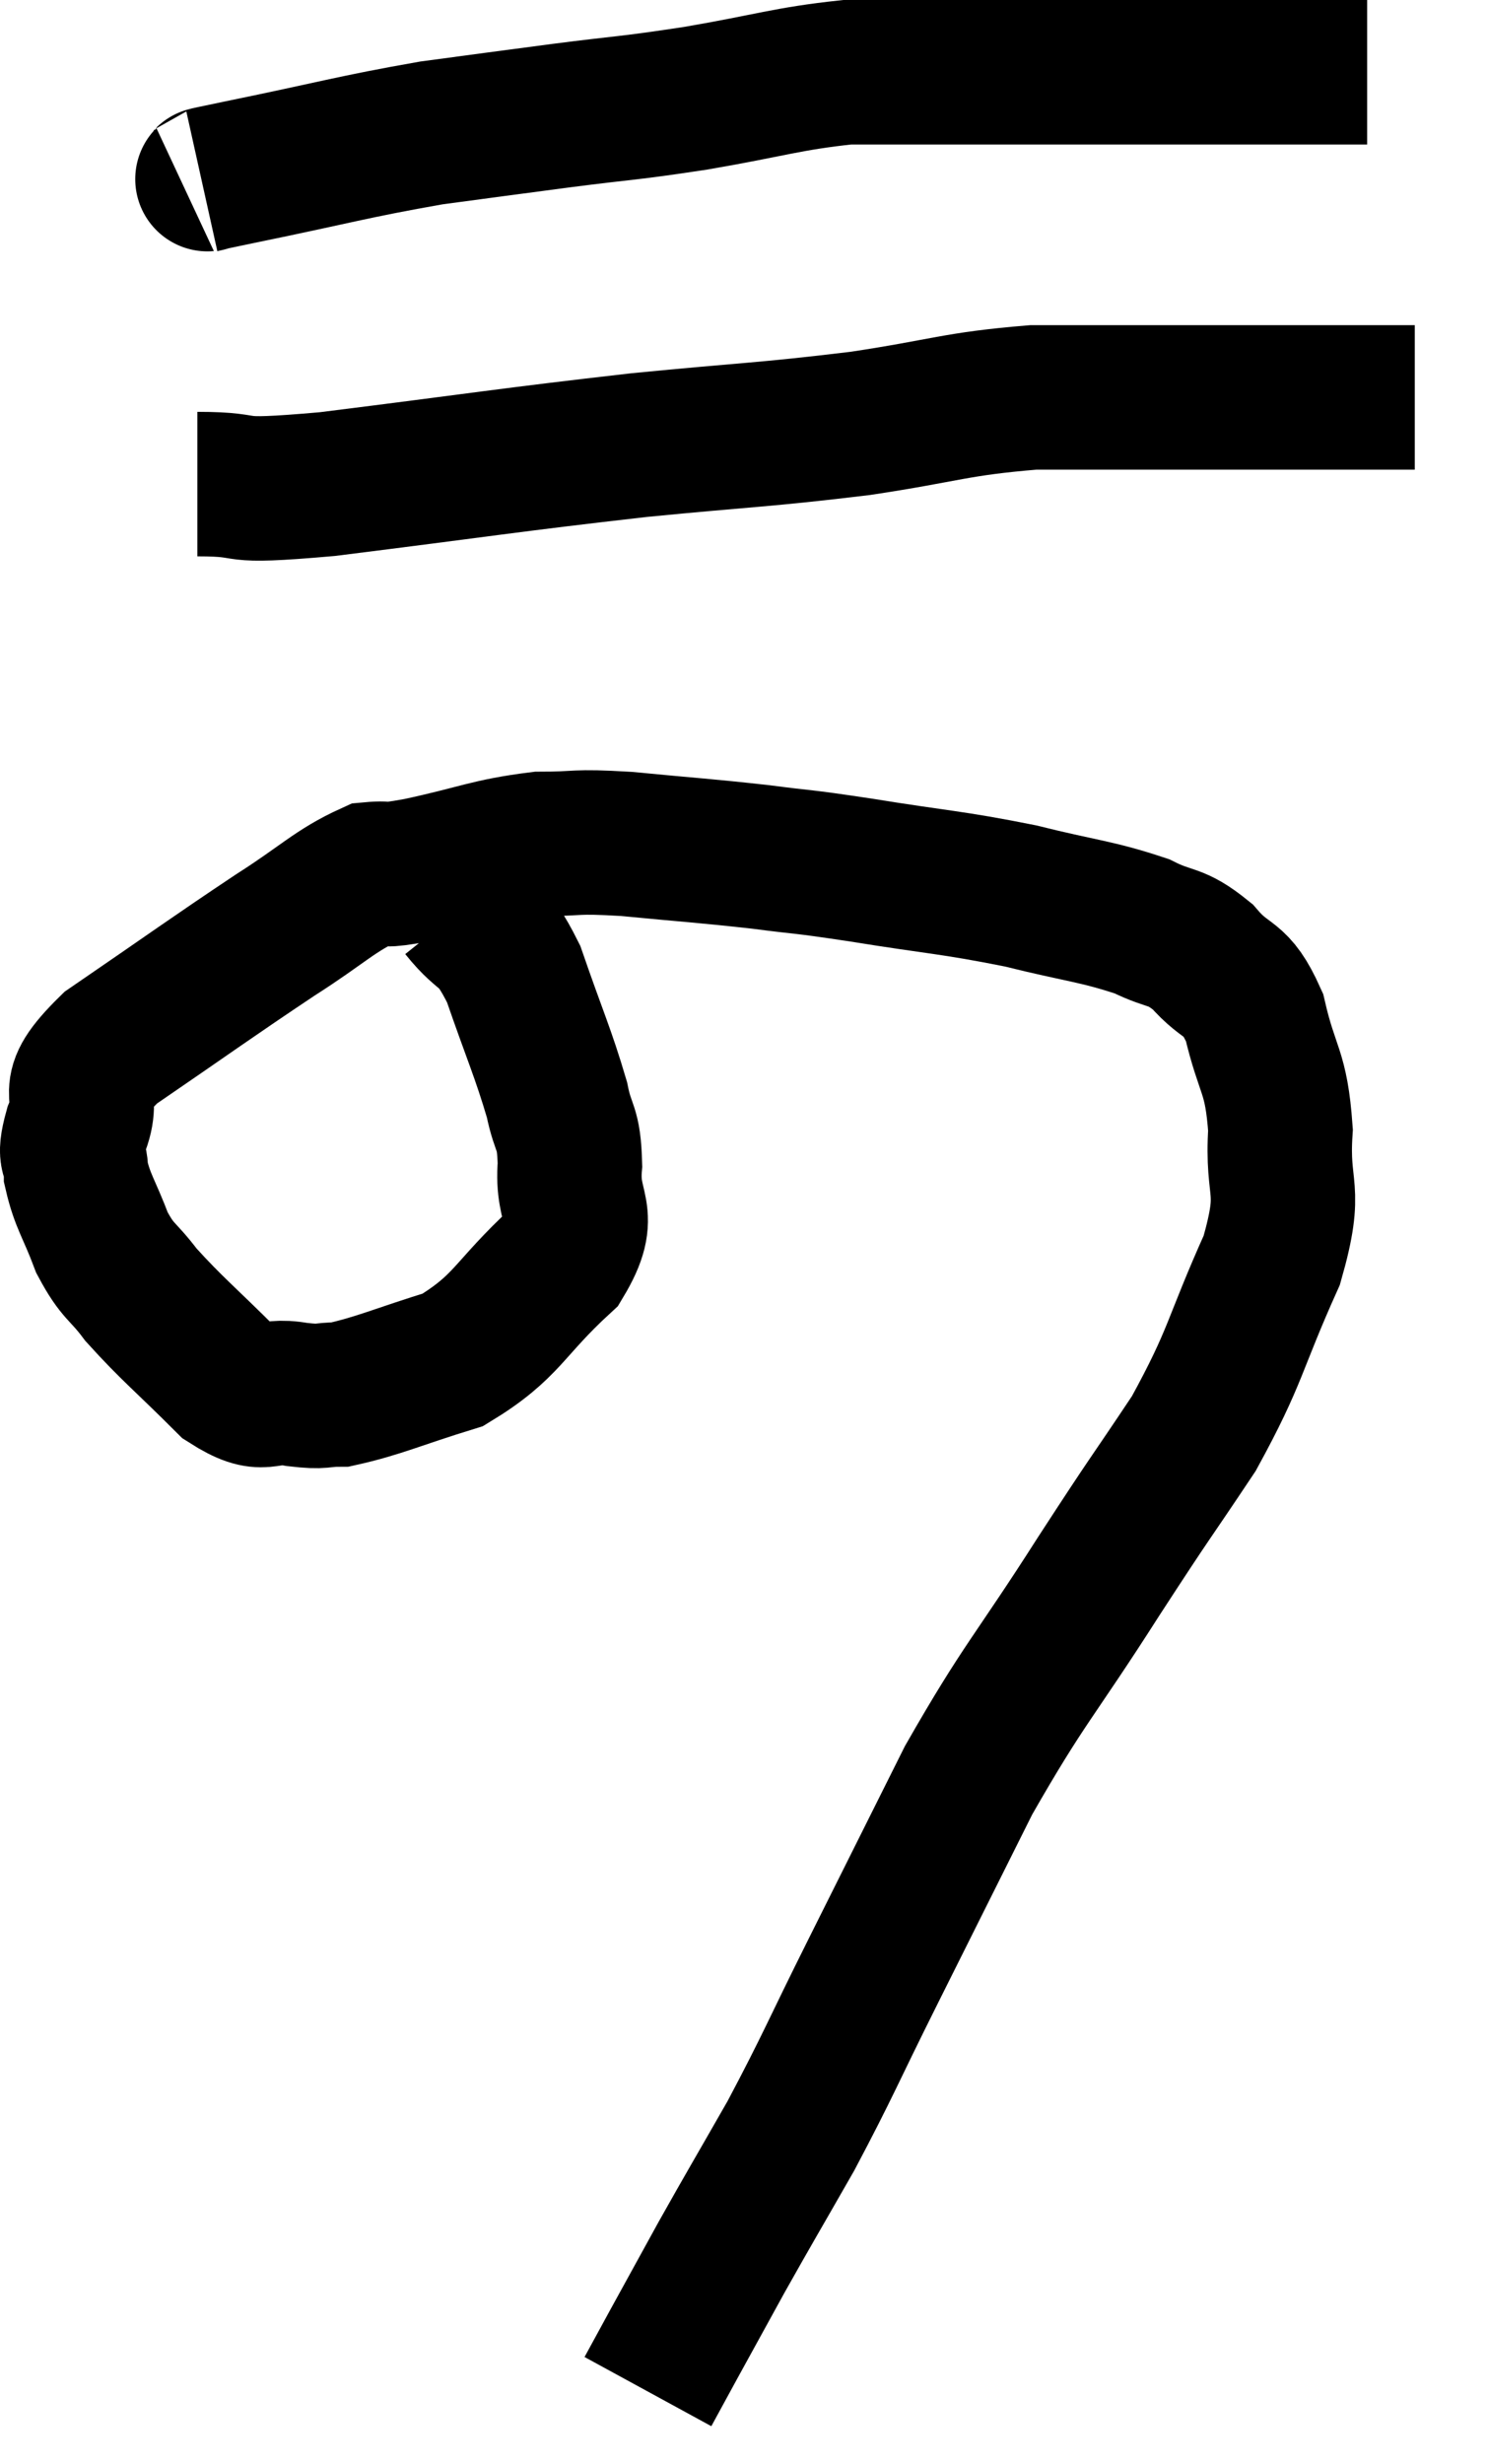 <svg xmlns="http://www.w3.org/2000/svg" viewBox="12.207 5.3 20.593 34.1" width="20.593" height="34.1"><path d="M 15 7.8 C 15.27 7.74, 14.745 7.845, 15.54 7.68 C 16.86 7.41, 17.07 7.335, 18.18 7.14 C 19.08 7.02, 19.065 7.02, 19.98 6.9 C 20.91 6.78, 20.85 6.81, 21.84 6.66 C 22.89 6.48, 23.1 6.39, 23.94 6.3 C 24.57 6.3, 24.42 6.3, 25.2 6.3 C 26.13 6.3, 26.1 6.3, 27.06 6.3 C 28.05 6.3, 28.155 6.3, 29.04 6.3 C 29.82 6.3, 30.075 6.3, 30.6 6.3 C 30.87 6.3, 31.005 6.3, 31.14 6.3 L 31.14 6.3" fill="none" stroke="black" stroke-width="2"></path><path d="M 14.94 12 C 15.84 12, 15.21 12.135, 16.74 12 C 18.9 11.73, 19.215 11.67, 21.06 11.46 C 22.59 11.31, 22.755 11.325, 24.12 11.16 C 25.32 10.98, 25.425 10.89, 26.52 10.8 C 27.51 10.8, 27.645 10.8, 28.5 10.8 C 29.22 10.8, 29.19 10.8, 29.94 10.8 C 30.72 10.8, 31.065 10.8, 31.5 10.8 C 31.59 10.8, 31.605 10.8, 31.68 10.8 L 31.8 10.8" fill="none" stroke="black" stroke-width="2"></path><path d="M 18.6 17.88 C 18.96 18.33, 18.99 18.12, 19.32 18.78 C 19.62 19.65, 19.725 19.86, 19.92 20.52 C 20.01 20.97, 20.085 20.865, 20.1 21.42 C 20.04 22.08, 20.385 22.065, 19.98 22.74 C 19.23 23.43, 19.245 23.655, 18.48 24.12 C 17.7 24.36, 17.46 24.48, 16.92 24.6 C 16.62 24.6, 16.71 24.645, 16.32 24.6 C 15.84 24.51, 15.9 24.765, 15.36 24.42 C 14.76 23.82, 14.595 23.7, 14.16 23.22 C 13.89 22.86, 13.845 22.92, 13.62 22.5 C 13.44 22.02, 13.35 21.93, 13.26 21.54 C 13.26 21.24, 13.14 21.375, 13.26 20.94 C 13.5 20.37, 13.05 20.475, 13.74 19.8 C 14.88 19.02, 15.12 18.84, 16.02 18.24 C 16.68 17.82, 16.845 17.625, 17.34 17.4 C 17.67 17.37, 17.415 17.445, 18 17.34 C 18.84 17.16, 18.96 17.07, 19.68 16.98 C 20.28 16.98, 20.115 16.935, 20.88 16.98 C 21.81 17.07, 21.93 17.07, 22.74 17.16 C 23.43 17.25, 23.22 17.205, 24.12 17.34 C 25.23 17.52, 25.365 17.505, 26.34 17.7 C 27.18 17.91, 27.39 17.91, 28.02 18.12 C 28.44 18.33, 28.47 18.225, 28.86 18.54 C 29.22 18.96, 29.31 18.78, 29.58 19.38 C 29.76 20.16, 29.88 20.1, 29.94 20.94 C 29.88 21.84, 30.12 21.69, 29.82 22.74 C 29.28 23.94, 29.34 24.045, 28.74 25.14 C 28.08 26.13, 28.2 25.92, 27.42 27.12 C 26.52 28.53, 26.4 28.575, 25.62 29.94 C 24.96 31.26, 24.915 31.35, 24.3 32.58 C 23.73 33.72, 23.685 33.87, 23.16 34.86 C 22.68 35.7, 22.605 35.82, 22.2 36.54 C 21.87 37.14, 21.795 37.275, 21.54 37.74 C 21.36 38.07, 21.27 38.235, 21.18 38.4 L 21.18 38.4" fill="none" stroke="black" stroke-width="2"></path></svg>